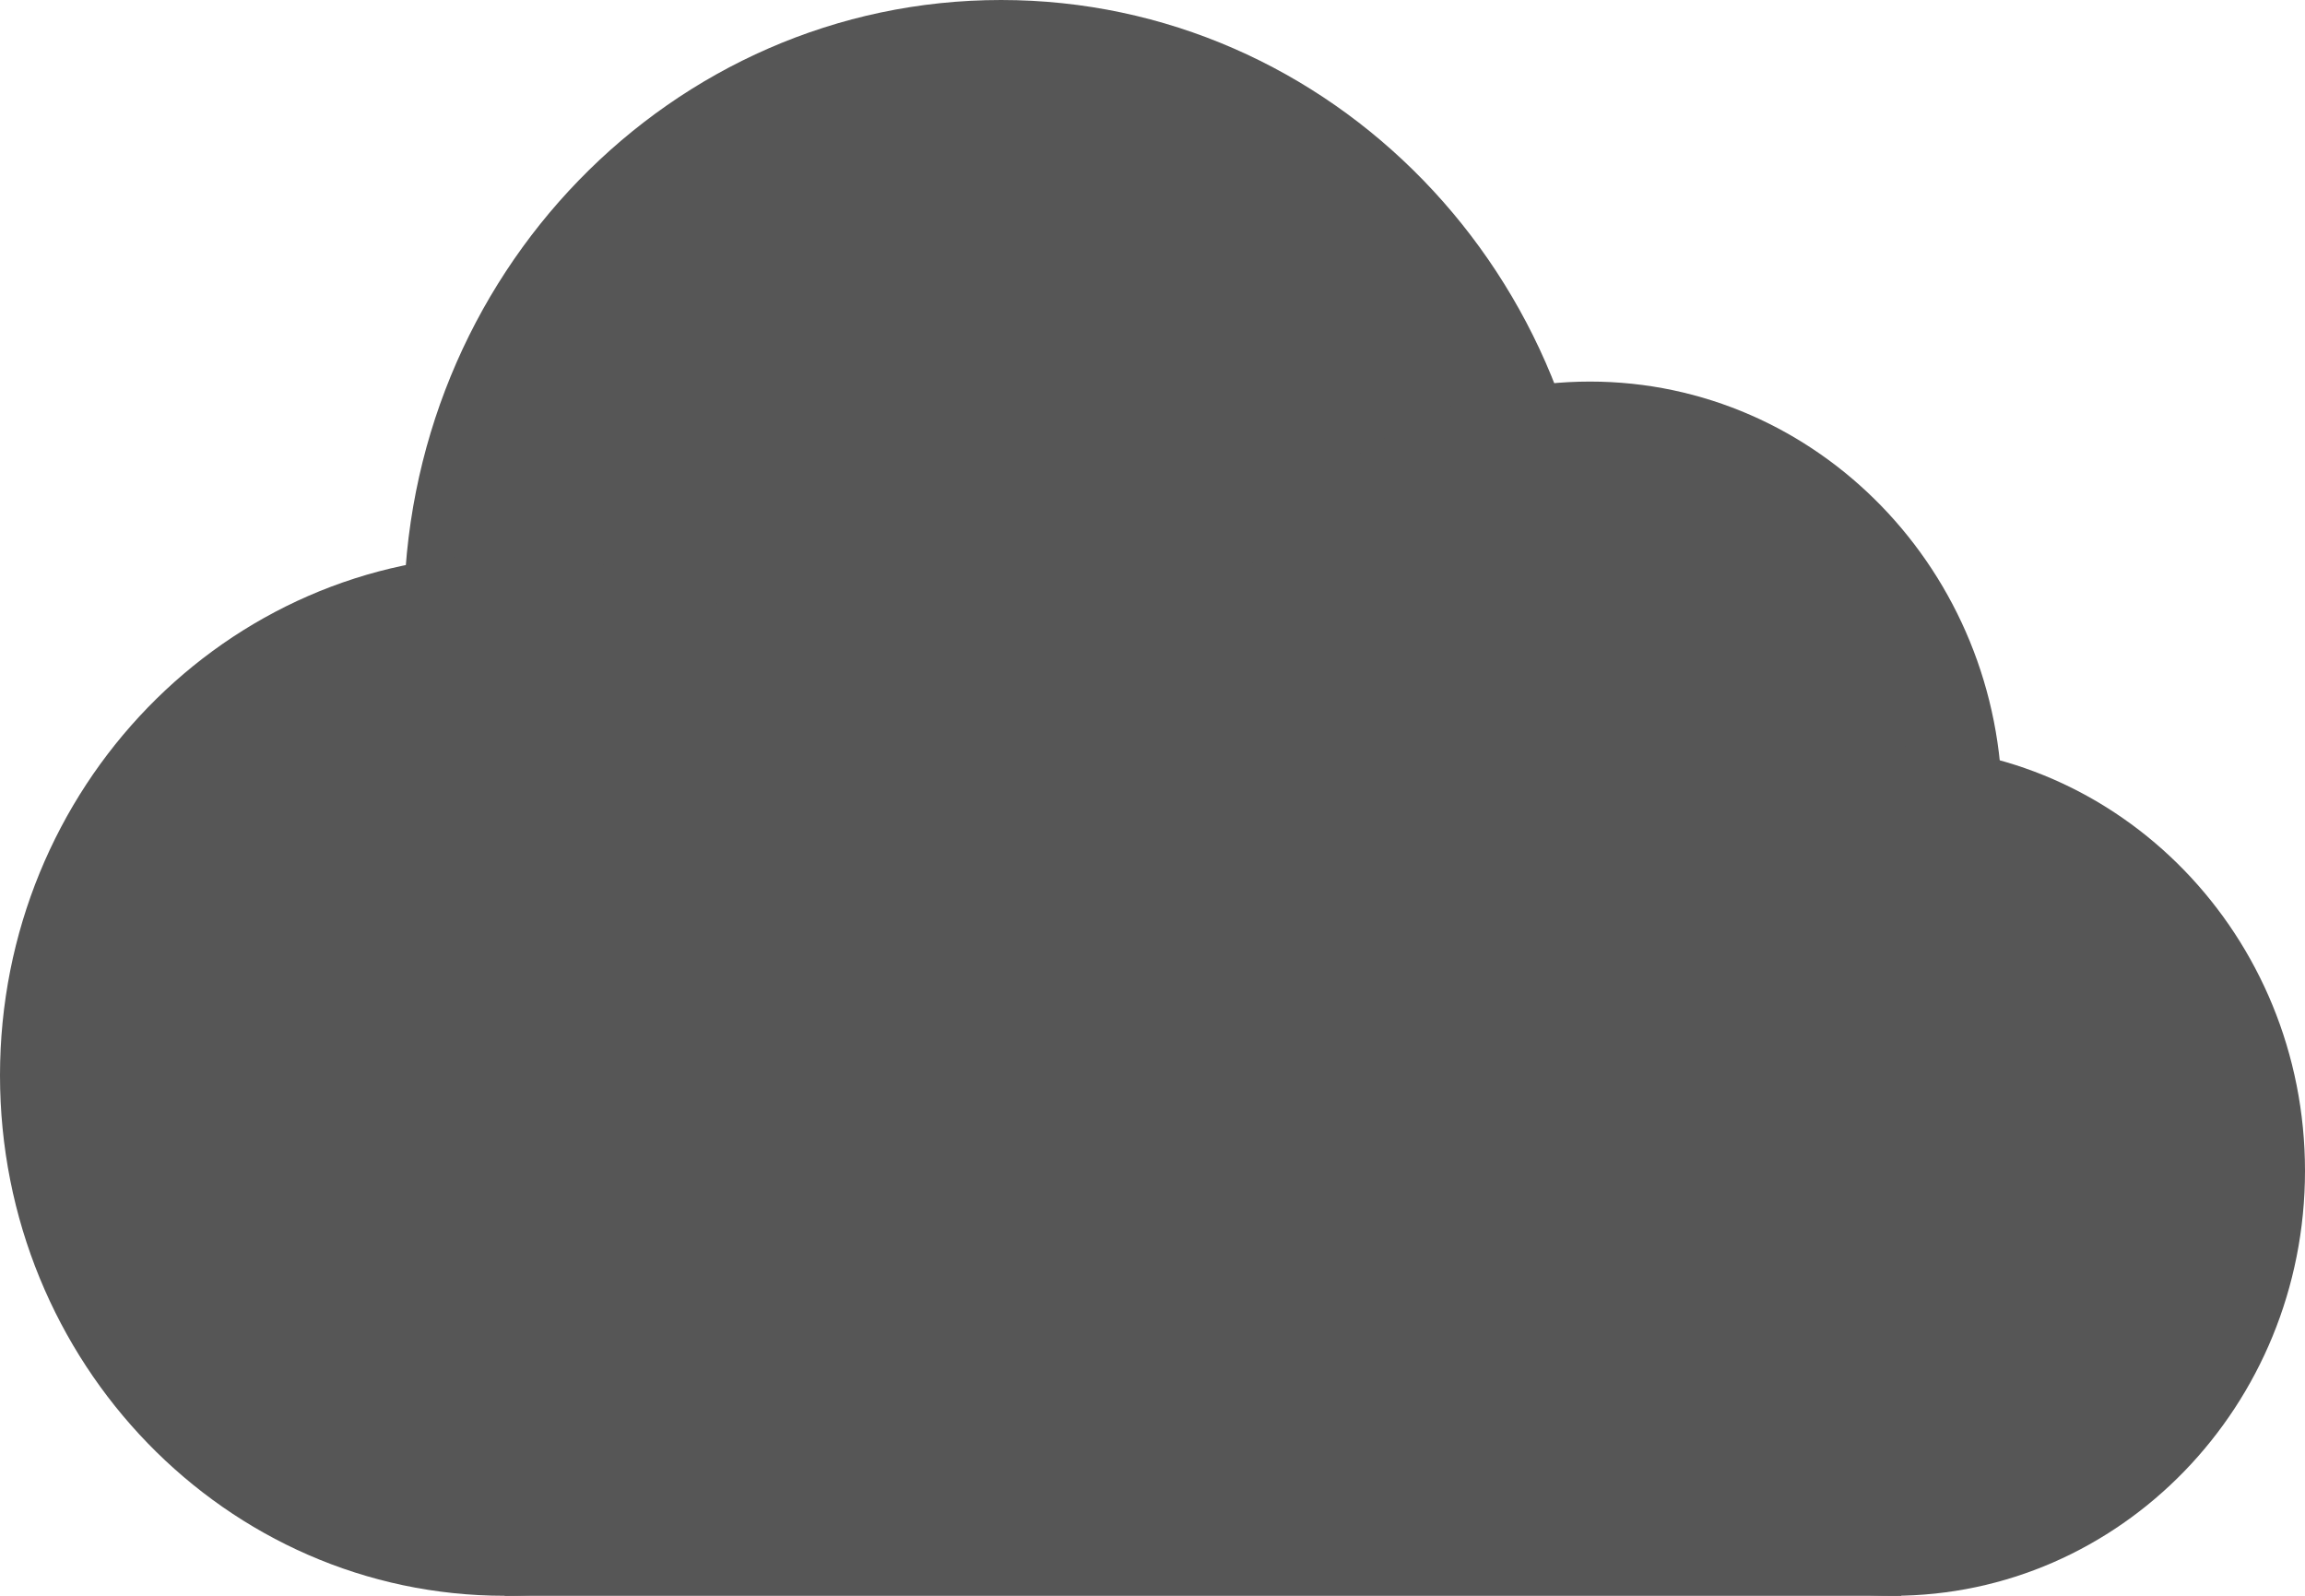 <svg width="26" height="18" viewBox="0 0 26 18" fill="none" xmlns="http://www.w3.org/2000/svg">
<path d="M18.029 6.946C18.029 10.782 15.013 13.891 11.292 13.891C7.571 13.891 4.555 10.782 4.555 6.946C4.555 3.11 7.571 0 11.292 0C15.013 0 18.029 3.11 18.029 6.946Z" fill="#565656"/>
<path d="M11.387 12.13C11.387 15.372 8.838 18 5.693 18C2.549 18 0 15.372 0 12.13C0 8.889 2.549 6.261 5.693 6.261C8.838 6.261 11.387 8.889 11.387 12.13Z" fill="#565656"/>
<path d="M22.584 9.098C22.584 11.745 20.502 13.891 17.934 13.891C15.366 13.891 13.285 11.745 13.285 9.098C13.285 6.45 15.366 4.304 17.934 4.304C20.502 4.304 22.584 6.45 22.584 9.098Z" fill="#565656"/>
<path d="M26 13.207C26 15.854 23.918 18 21.35 18C18.782 18 16.701 15.854 16.701 13.207C16.701 10.559 18.782 8.413 21.35 8.413C23.918 8.413 26 10.559 26 13.207Z" fill="#565656"/>
<path d="M5.693 7.043H21.445V18H5.693V7.043Z" fill="#565656"/>
</svg>
